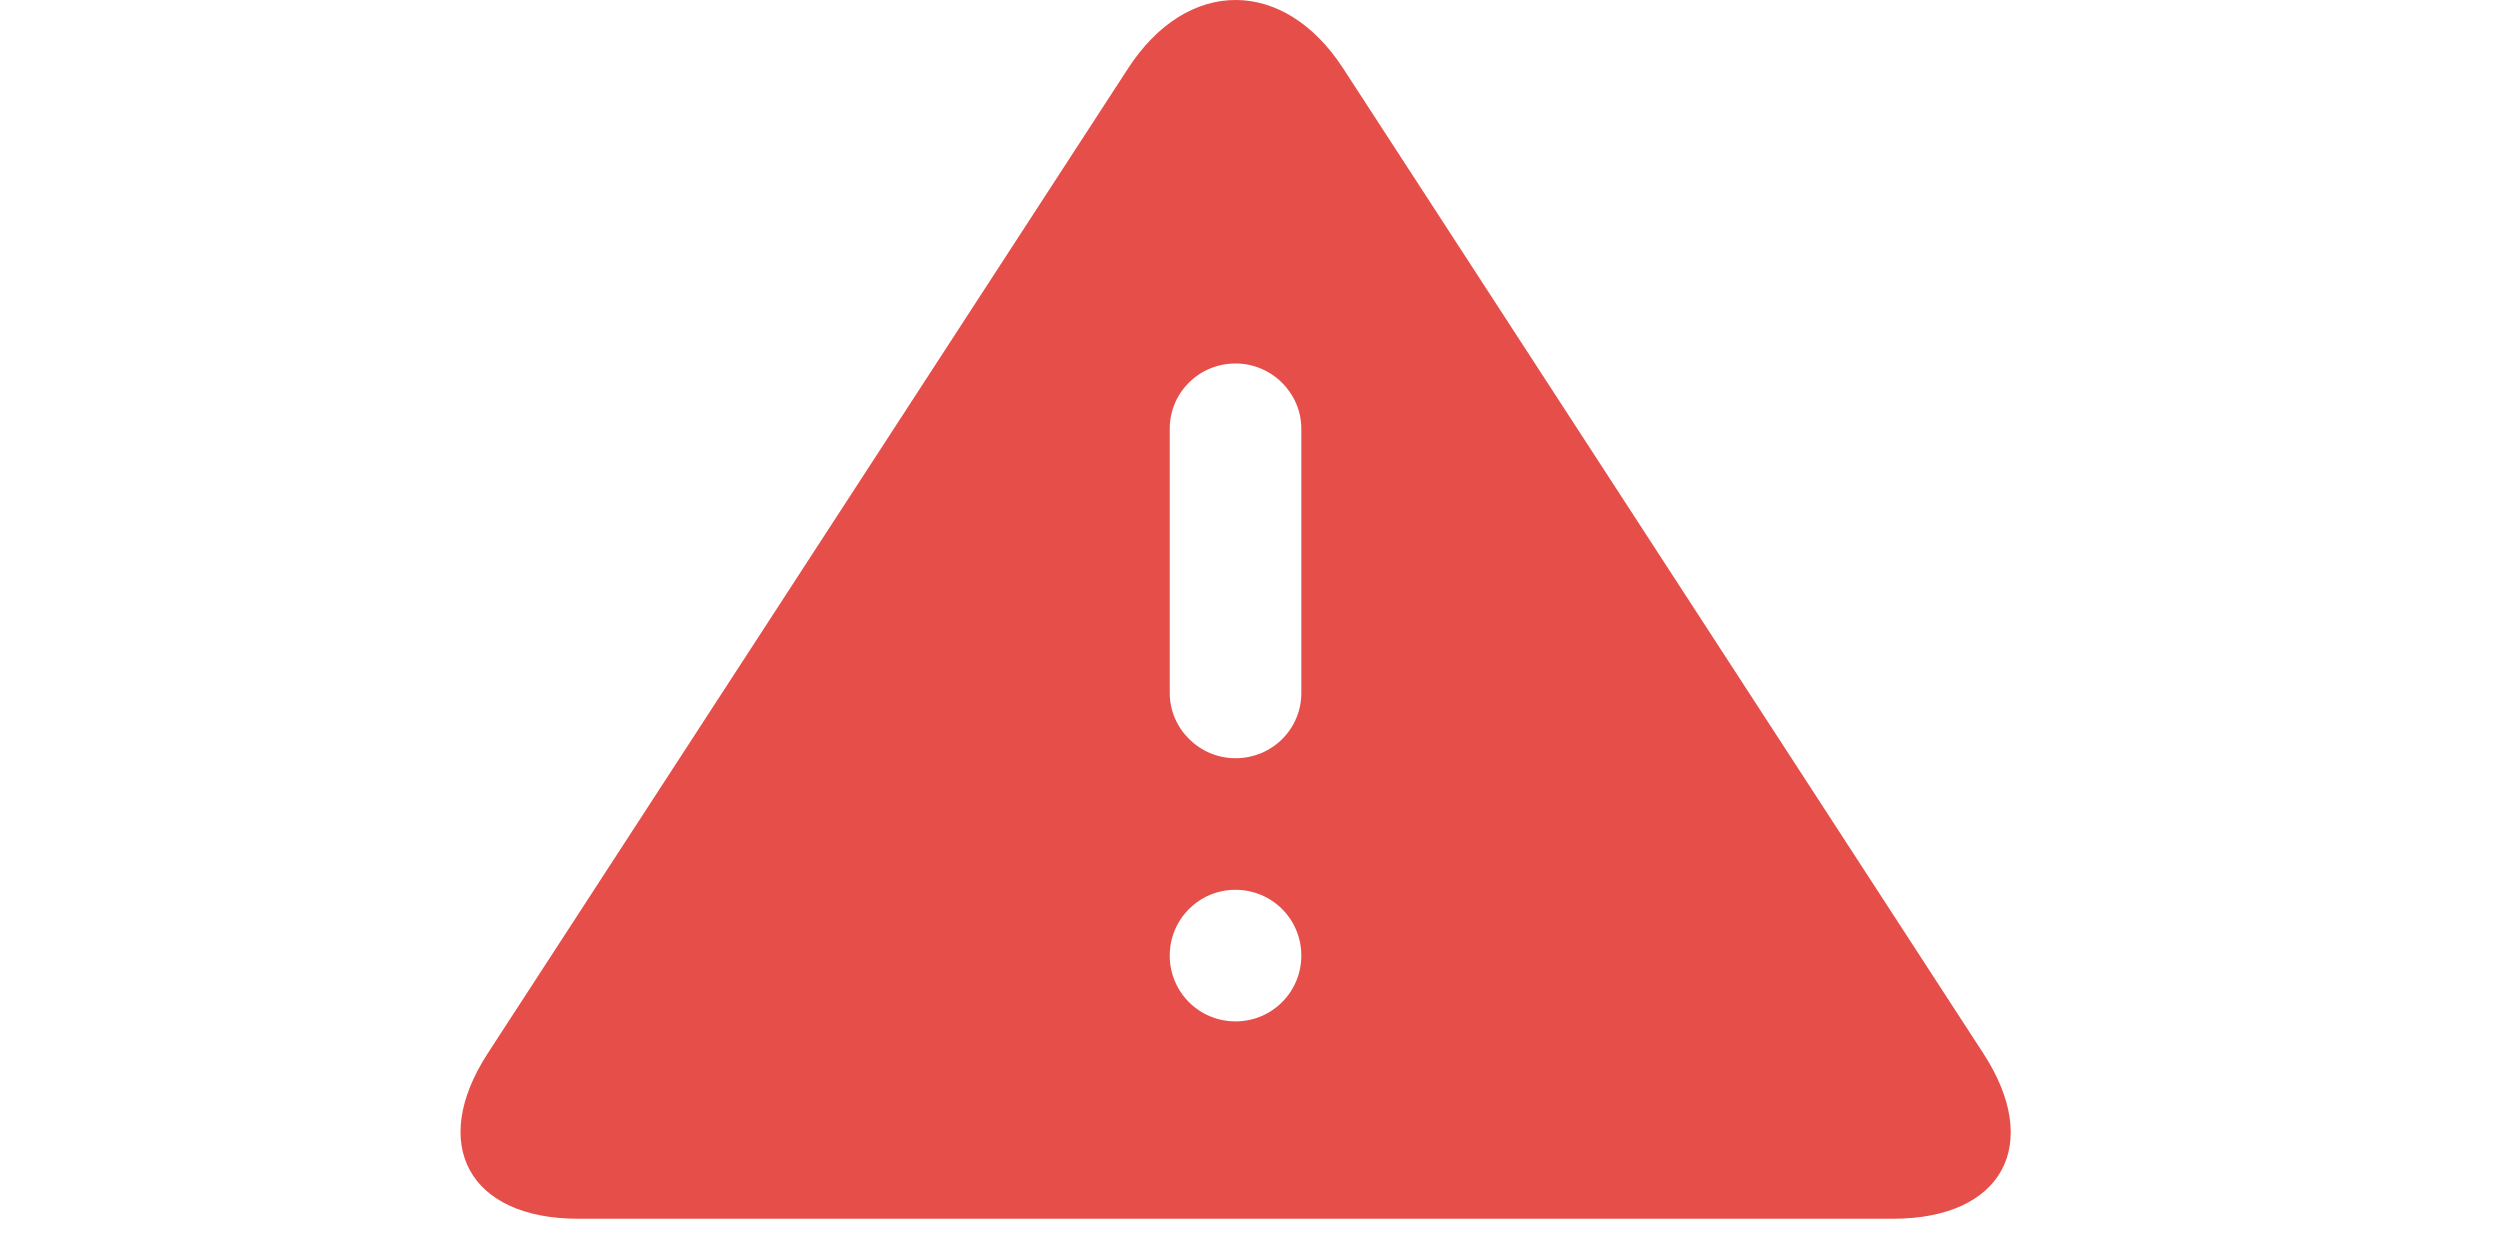 <?xml version="1.0" encoding="UTF-8"?>
<svg width="38px" height="19px" viewBox="0 0 24 19" version="1.1" xmlns="http://www.w3.org/2000/svg" xmlns:xlink="http://www.w3.org/1999/xlink">
    <!-- Generator: Sketch 42 (36781) - http://www.bohemiancoding.com/sketch -->
    <title>Combined Shape</title>
    <desc>Created with Sketch.</desc>
    <defs></defs>
    <g id="Руководство" stroke="none" stroke-width="1" fill="none" fill-rule="evenodd">
        <g id="GUI/Elements" transform="translate(-232, -307)" fill="#E64E49">
            <g id="Group-10-Copy-4" transform="translate(24, 296)">
                <path d="M209.788,29.525 C208.127,29.525 207.516,28.393 208.413,27.012 L218.148,12.038 C219.05,10.65 220.518,10.658 221.415,12.038 L231.147,27.012 C232.049,28.4 231.437,29.525 229.772,29.525 L209.788,29.525 Z M218.78,17.516 L218.78,21.534 C218.78,22.074 219.228,22.525 219.78,22.525 C220.336,22.525 220.78,22.082 220.78,21.534 L220.78,17.516 C220.78,16.976 220.332,16.525 219.78,16.525 C219.224,16.525 218.78,16.969 218.78,17.516 Z M218.78,25.525 C218.78,26.081 219.228,26.525 219.78,26.525 C220.336,26.525 220.78,26.077 220.78,25.525 C220.78,24.969 220.332,24.525 219.78,24.525 C219.224,24.525 218.78,24.973 218.78,25.525 Z" id="Combined-Shape"></path>
            </g>
        </g>
    </g>
</svg>